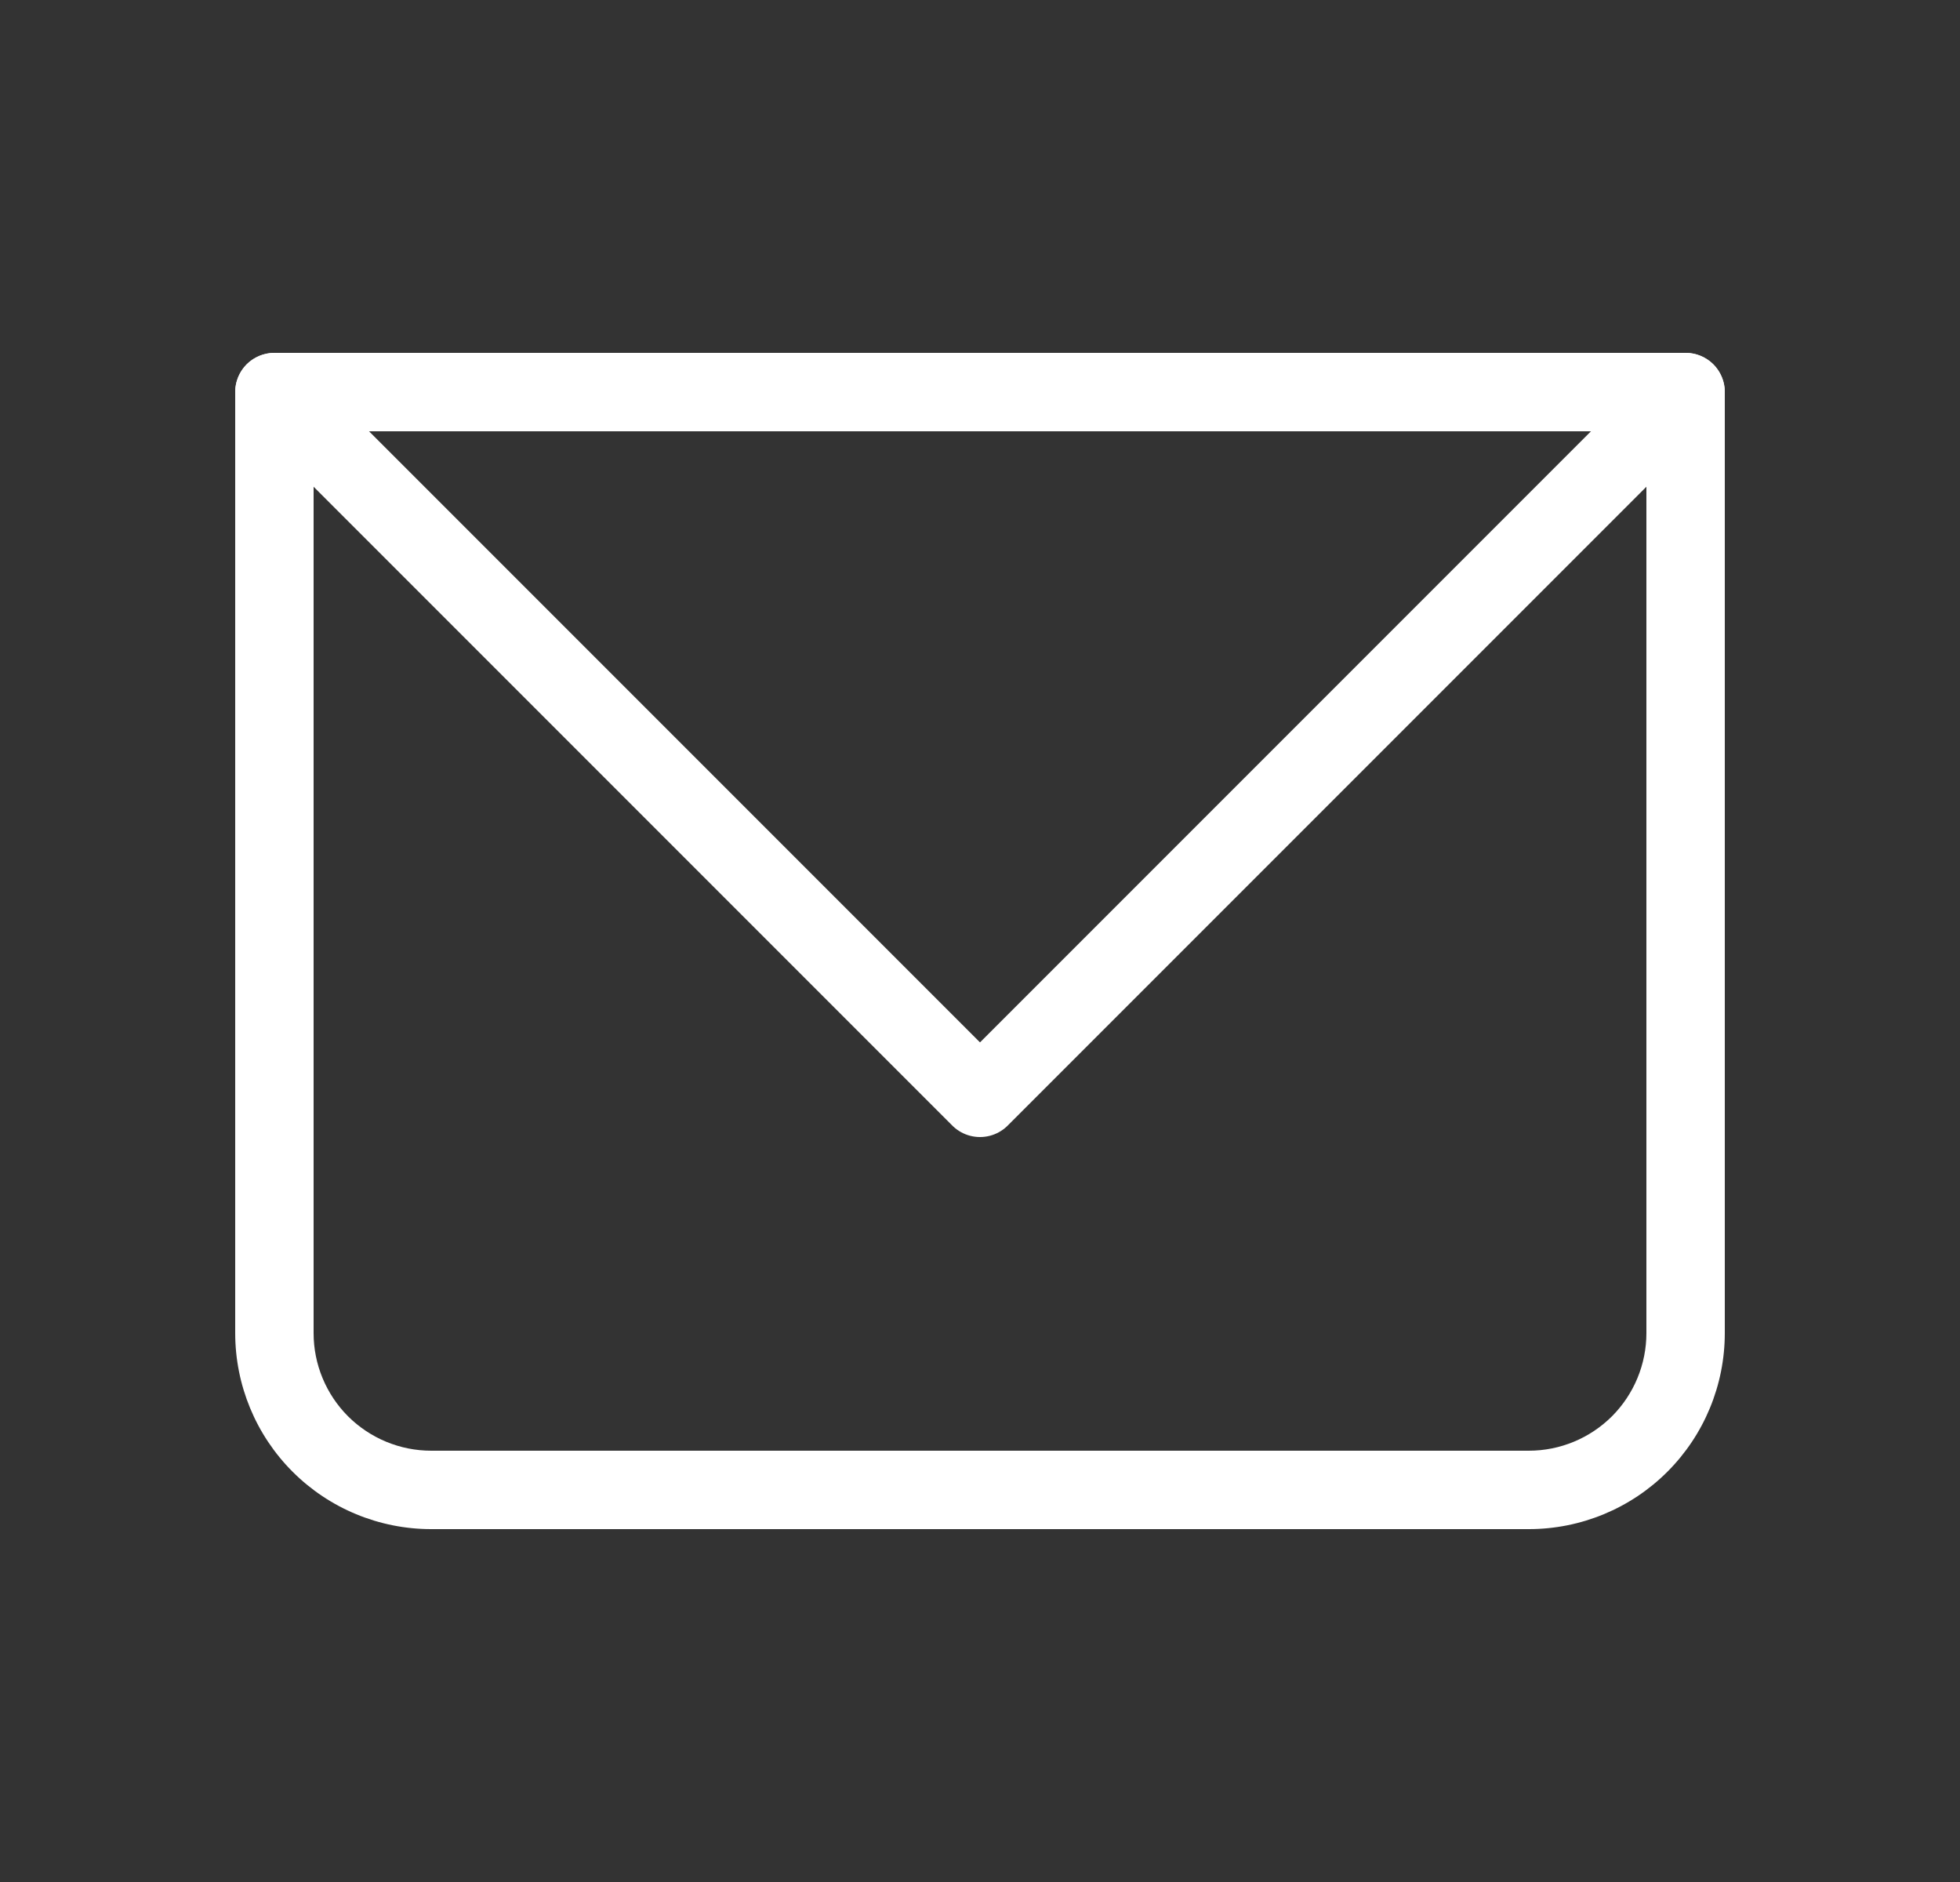 <svg width="25" height="24" viewBox="0 0 25 24" fill="none" xmlns="http://www.w3.org/2000/svg">
<rect x="0" y="0" width="25" height="24" fill="#333333" stroke="none"/>
<path d="M3.5 5V4.5C3.367 4.5 3.24 4.553 3.146 4.646C3.053 4.74 3 4.867 3 5H3.5ZM21.5 5H22C22 4.867 21.947 4.74 21.854 4.646C21.76 4.553 21.633 4.5 21.5 4.5V5ZM3.5 5.5H21.5V4.5H3.5V5.5ZM21 5V17H22V5H21ZM19.5 18.5H5.5V19.5H19.5V18.5ZM4 17V5H3V17H4ZM5.5 18.5C5.102 18.5 4.721 18.342 4.439 18.061C4.158 17.779 4 17.398 4 17H3C3 17.663 3.263 18.299 3.732 18.768C4.201 19.237 4.837 19.5 5.5 19.5V18.5ZM21 17C21 17.398 20.842 17.779 20.561 18.061C20.279 18.342 19.898 18.5 19.5 18.5V19.5C20.163 19.5 20.799 19.237 21.268 18.768C21.737 18.299 22 17.663 22 17H21Z" fill="white"/>
<path d="M3.5 5L12.5 14L21.5 5" stroke="white" stroke-linecap="round" stroke-linejoin="round"/>
</svg>
